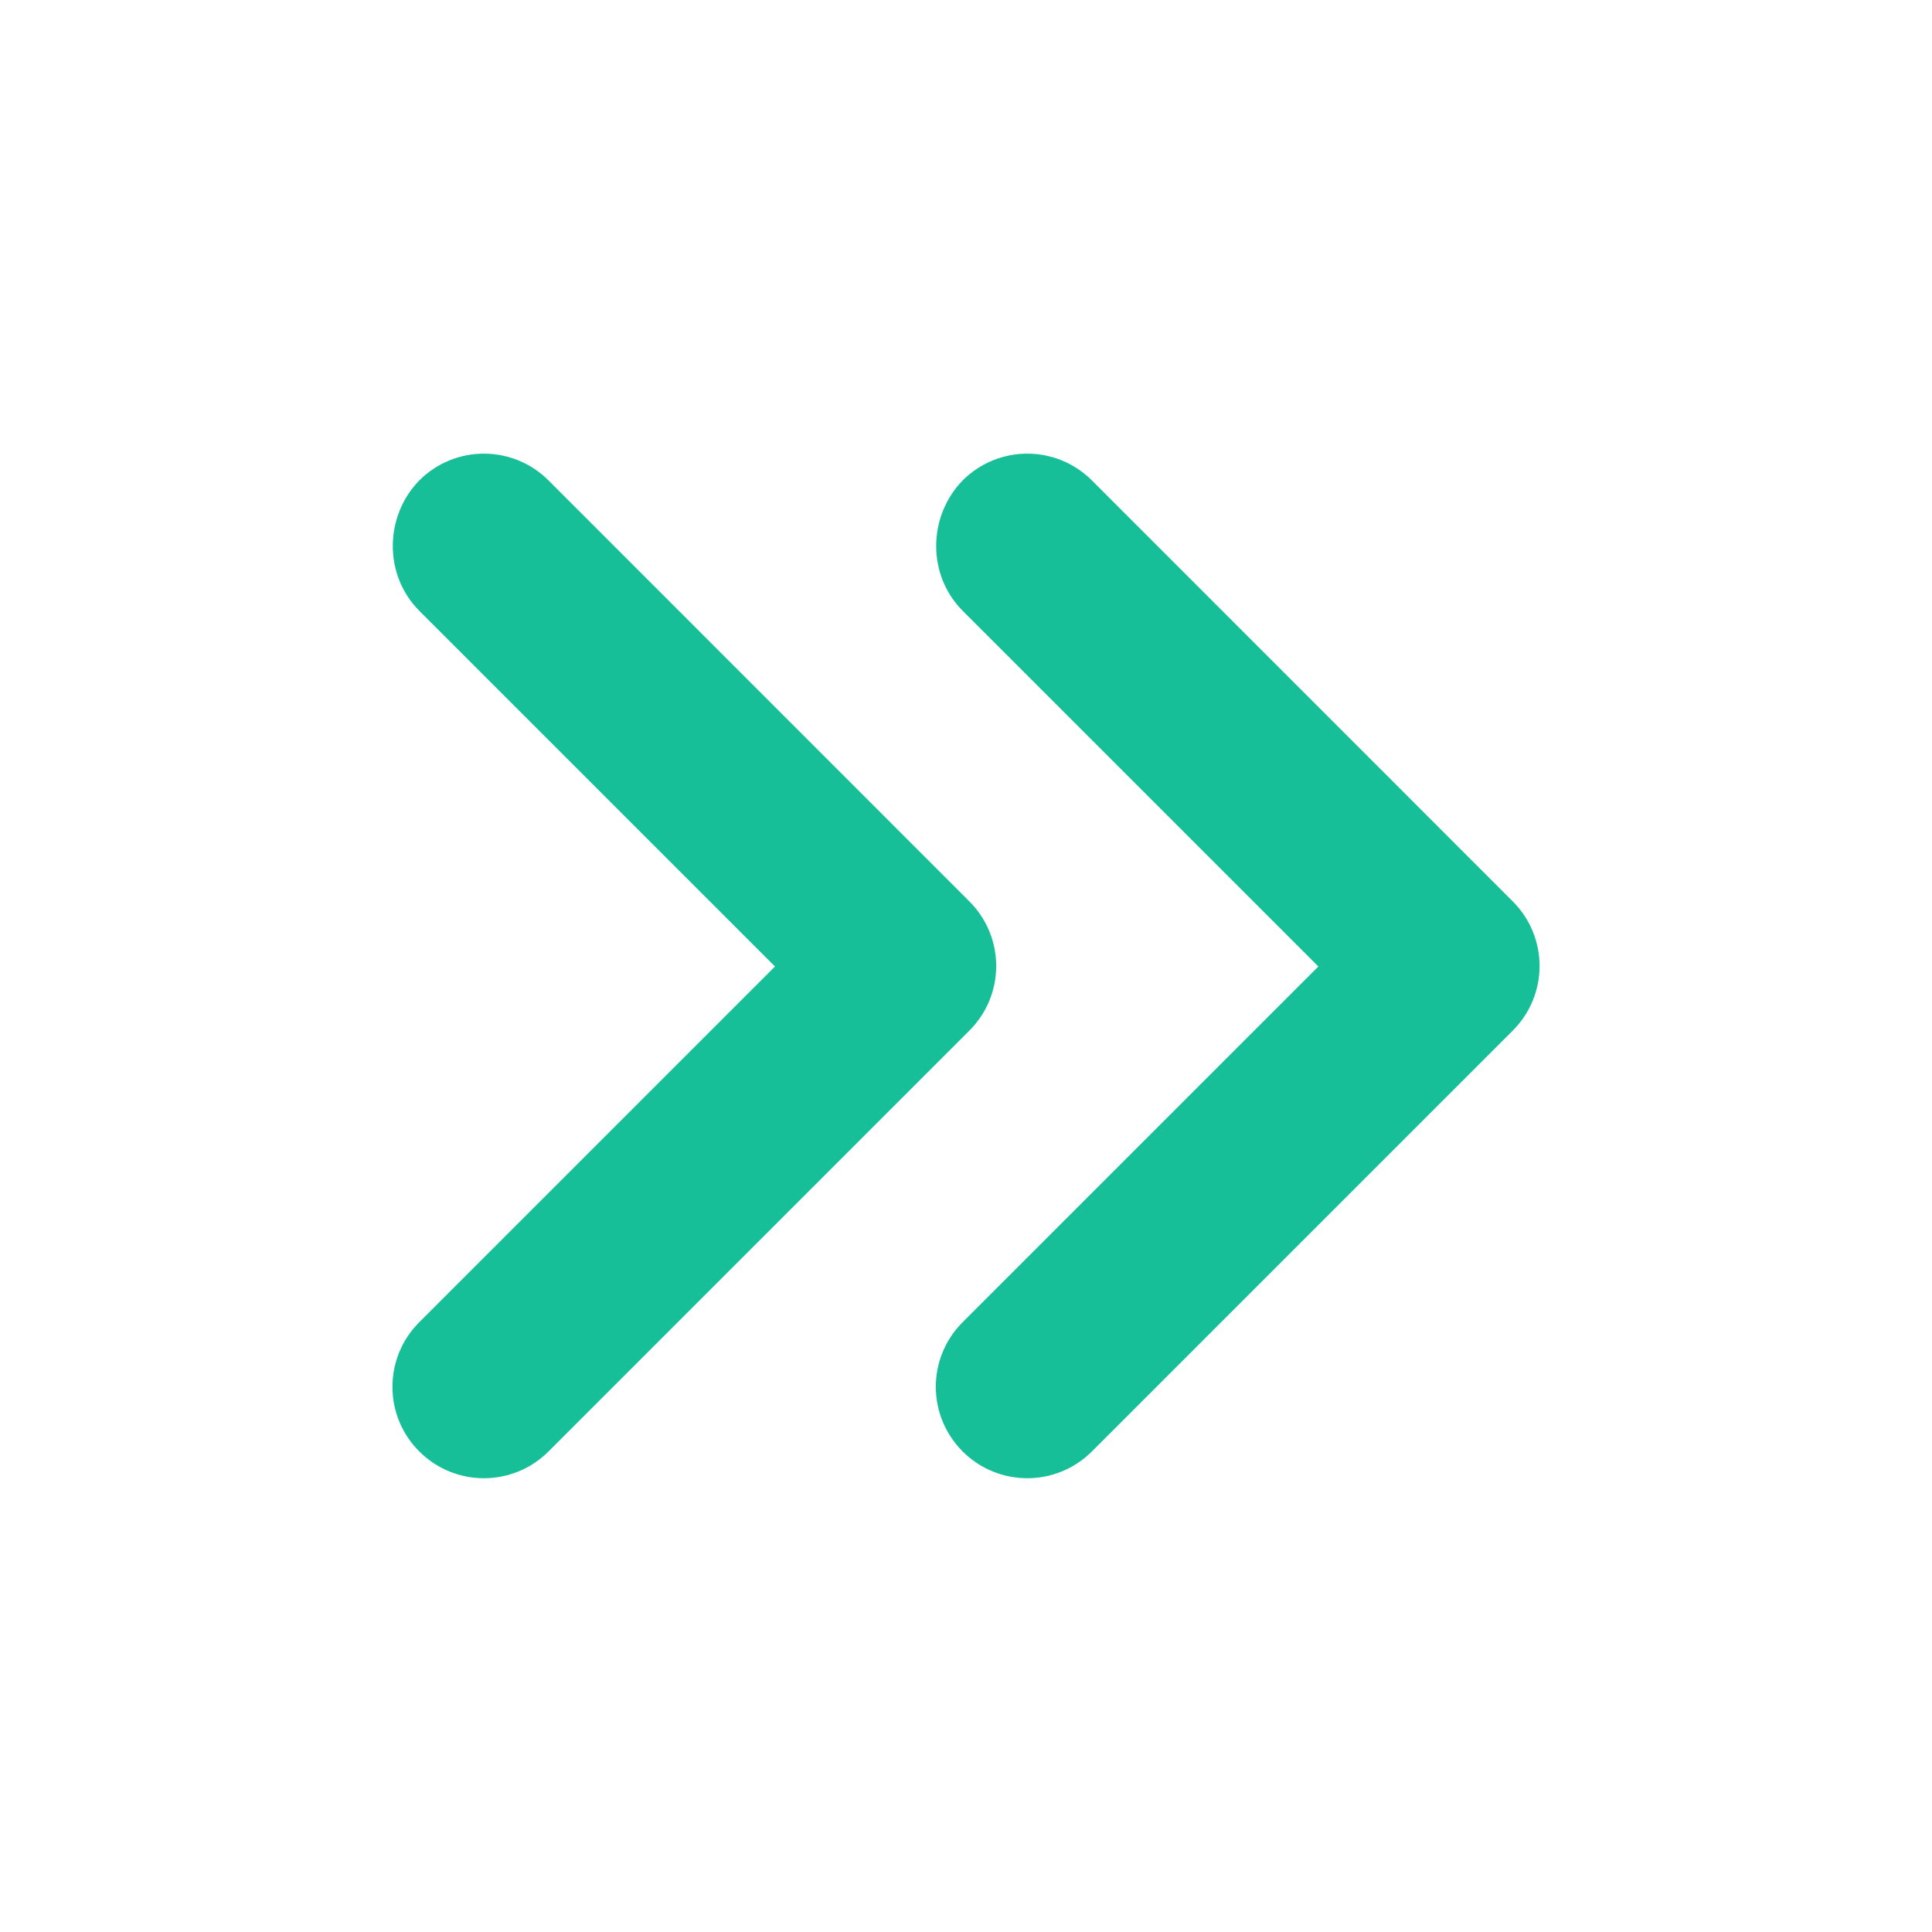 <svg width="16" height="16" viewBox="0 0 16 16" fill="none" xmlns="http://www.w3.org/2000/svg">
<path d="M3.472 5.058L6.418 8.004L3.472 10.95C3.176 11.246 3.176 11.724 3.472 12.02C3.768 12.316 4.247 12.316 4.543 12.02L8.028 8.535C8.324 8.239 8.324 7.761 8.028 7.465L4.543 3.979C4.247 3.683 3.768 3.683 3.472 3.979C3.184 4.275 3.176 4.761 3.472 5.058Z" fill="#17BF98"/>
<path d="M7.972 5.058L10.918 8.004L7.972 10.95C7.676 11.246 7.676 11.724 7.972 12.02C8.268 12.316 8.747 12.316 9.043 12.02L12.528 8.535C12.824 8.239 12.824 7.761 12.528 7.465L9.043 3.979C8.747 3.683 8.268 3.683 7.972 3.979C7.684 4.275 7.676 4.761 7.972 5.058Z" fill="#17BF98"/>
</svg>

